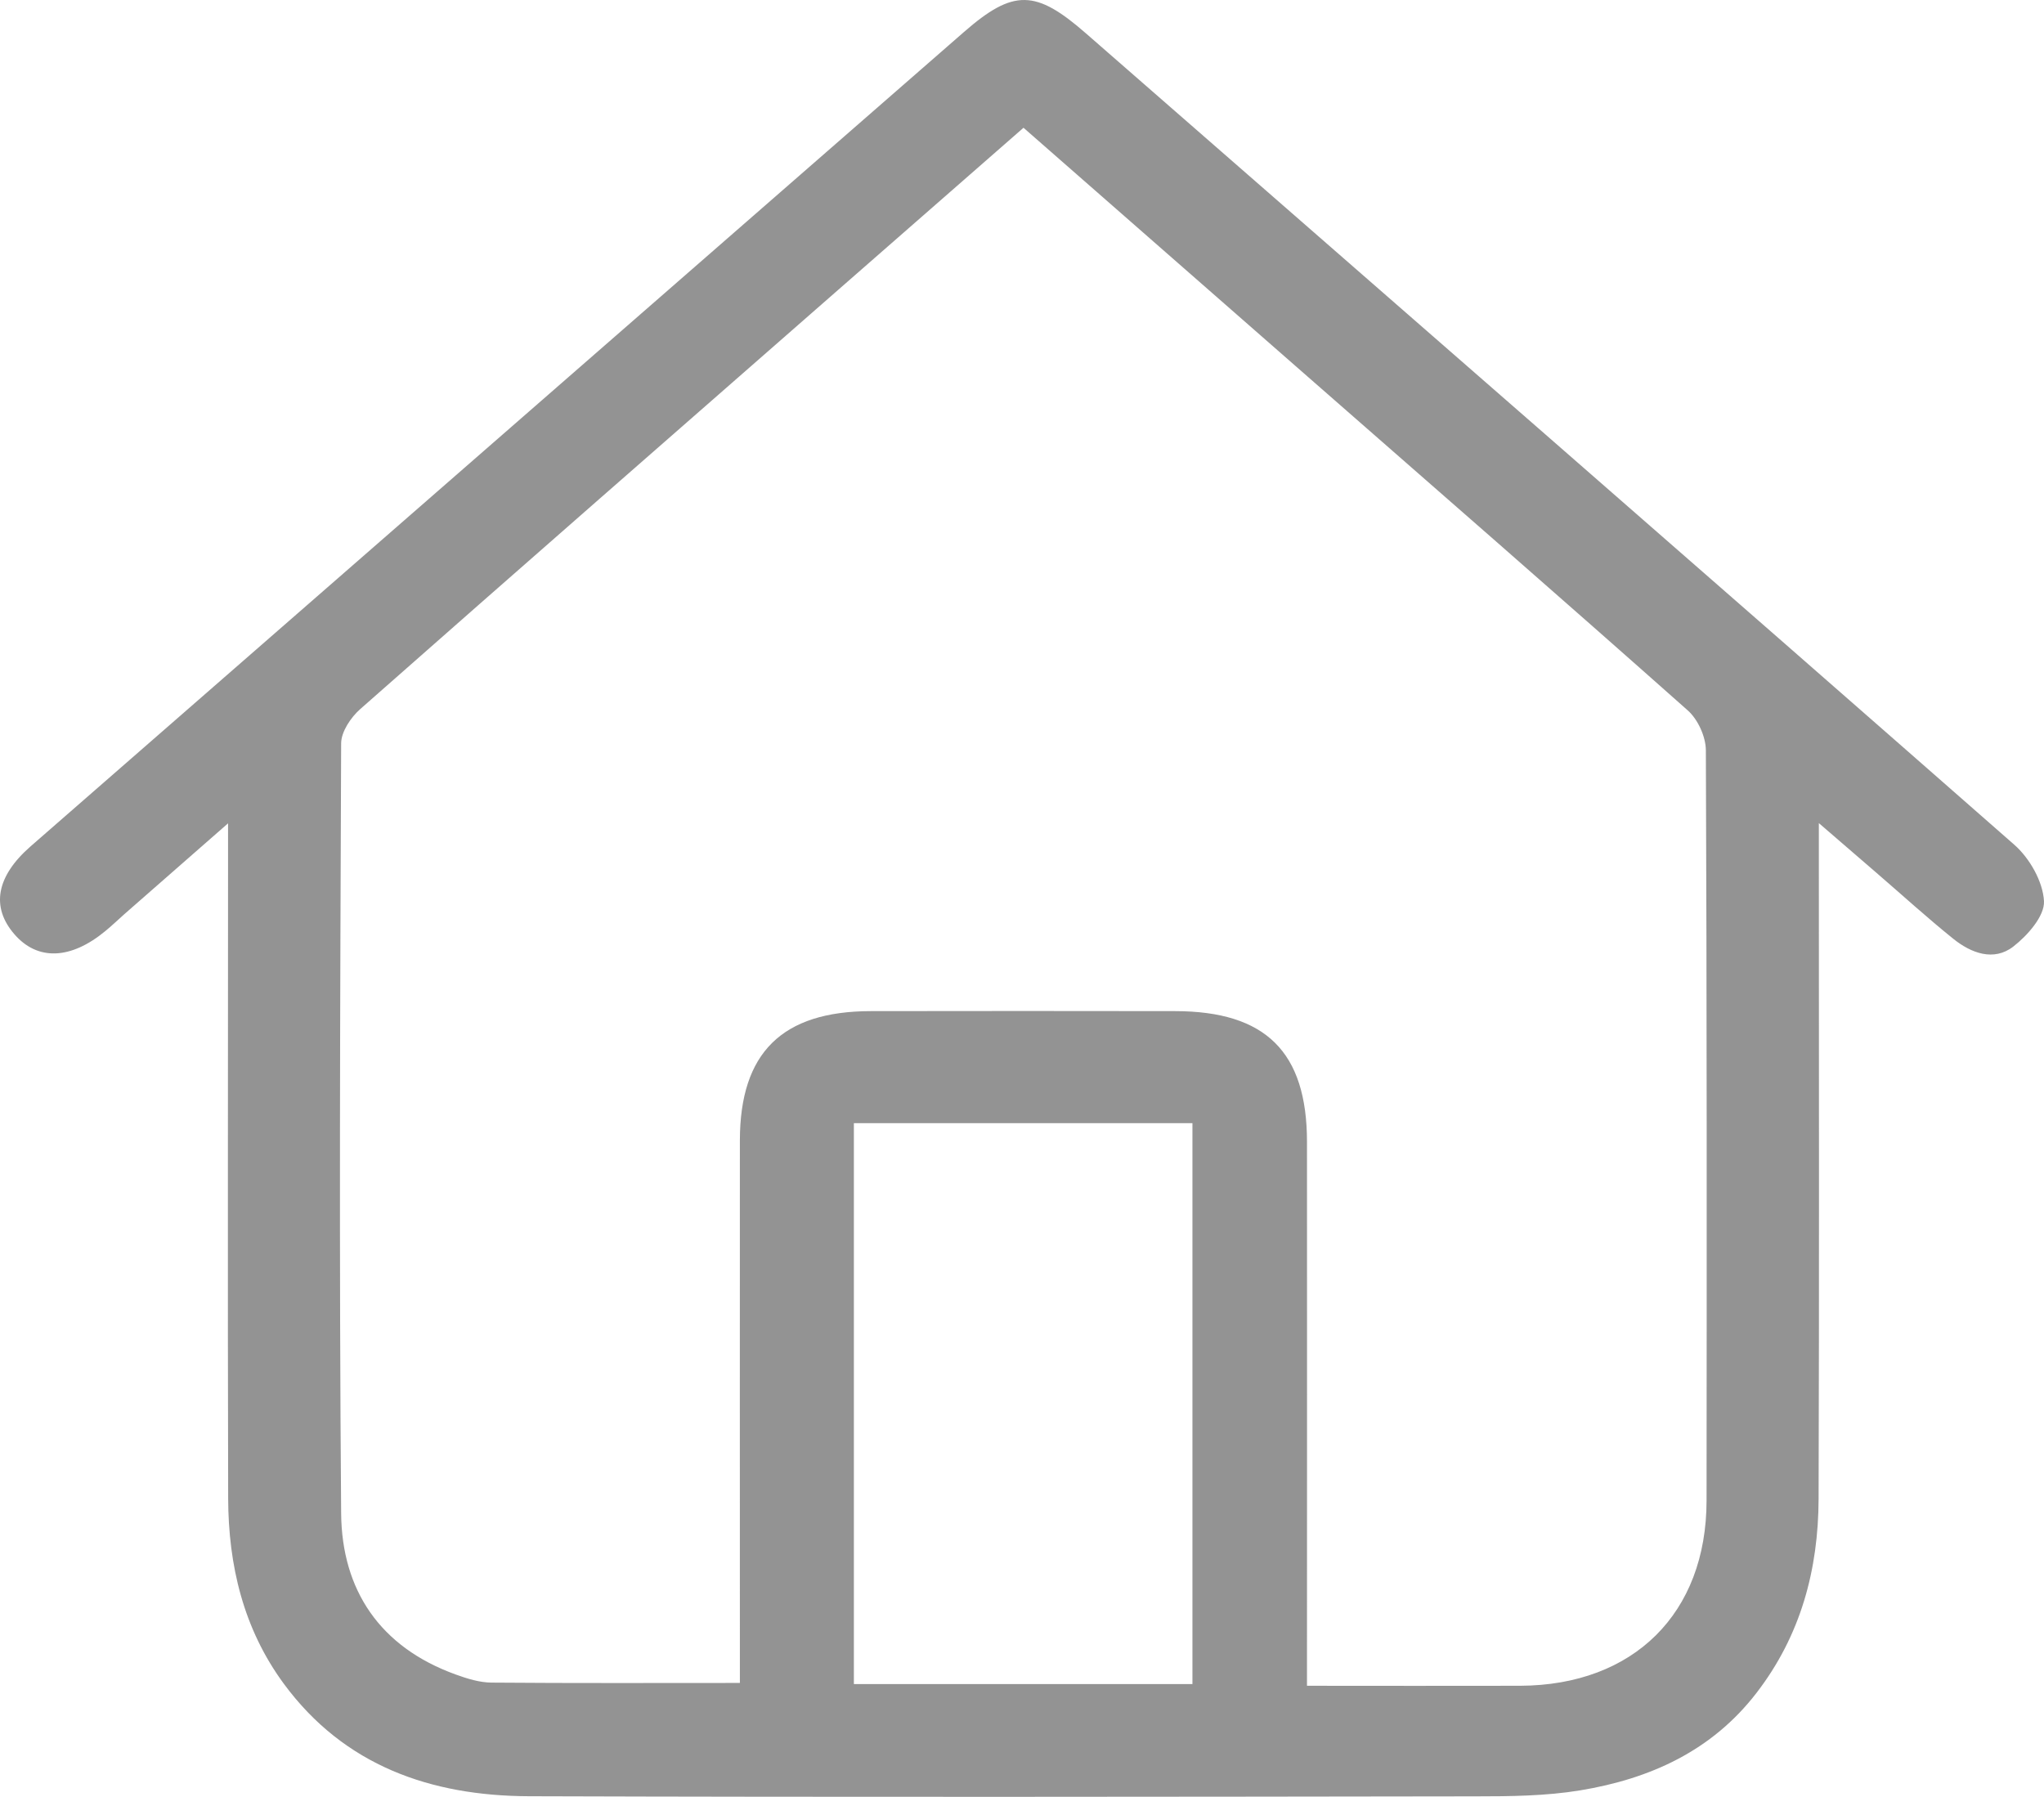 <svg width="91" height="80" viewBox="0 0 91 80" fill="none" xmlns="http://www.w3.org/2000/svg">
<path d="M10.153 36.657C8.433 38.168 6.981 39.432 5.535 40.702C5.251 40.953 4.982 41.214 4.687 41.455C3.144 42.73 1.668 42.78 0.642 41.596C-0.413 40.381 -0.164 39.016 1.363 37.681C15.213 25.596 29.063 13.511 42.913 1.427C45.125 -0.505 46.115 -0.465 48.348 1.487C62.132 13.527 75.931 25.541 89.679 37.611C90.364 38.213 90.953 39.252 90.999 40.12C91.034 40.783 90.268 41.651 89.634 42.143C88.761 42.82 87.751 42.434 86.959 41.796C85.782 40.848 84.665 39.829 83.523 38.845C82.767 38.193 82.006 37.535 80.976 36.647C80.976 37.35 80.976 37.776 80.976 38.203C80.976 47.713 80.996 57.218 80.965 66.729C80.955 69.88 80.174 72.816 78.194 75.381C76.21 77.955 73.459 79.2 70.348 79.712C68.821 79.963 67.242 79.978 65.689 79.978C51.642 79.998 37.594 80.018 23.546 79.973C19.182 79.958 15.325 78.618 12.635 74.964C10.833 72.515 10.168 69.69 10.158 66.719C10.133 57.254 10.153 47.788 10.153 38.318C10.153 37.877 10.153 37.43 10.153 36.657ZM45.567 5.688C42.76 8.142 40.045 10.515 37.335 12.889C30.23 19.112 23.115 25.325 16.035 31.573C15.619 31.94 15.193 32.577 15.188 33.089C15.142 44.521 15.096 55.949 15.188 67.381C15.218 70.794 16.913 73.333 20.288 74.553C20.796 74.738 21.349 74.909 21.877 74.914C25.526 74.944 29.18 74.929 32.94 74.929C32.94 74.407 32.94 73.915 32.94 73.424C32.94 65.871 32.935 58.322 32.94 50.77C32.945 46.87 34.818 45.023 38.771 45.018C43.288 45.008 47.8 45.013 52.317 45.018C56.356 45.023 58.184 46.84 58.188 50.835C58.194 58.388 58.188 65.936 58.188 73.489C58.188 73.975 58.188 74.462 58.188 75.055C61.457 75.055 64.568 75.064 67.679 75.055C72.729 75.034 75.972 71.833 75.977 66.814C75.987 55.678 75.992 44.536 75.946 33.4C75.941 32.798 75.591 32.025 75.134 31.624C69.516 26.635 63.847 21.697 58.194 16.748C54.027 13.1 49.86 9.451 45.567 5.688ZM38.015 50.007C38.015 58.418 38.015 66.683 38.015 74.979C43.09 74.979 48.079 74.979 53.088 74.979C53.088 66.608 53.088 58.307 53.088 50.007C48.023 50.007 43.06 50.007 38.015 50.007Z" fill="#939393"/>
</svg>
